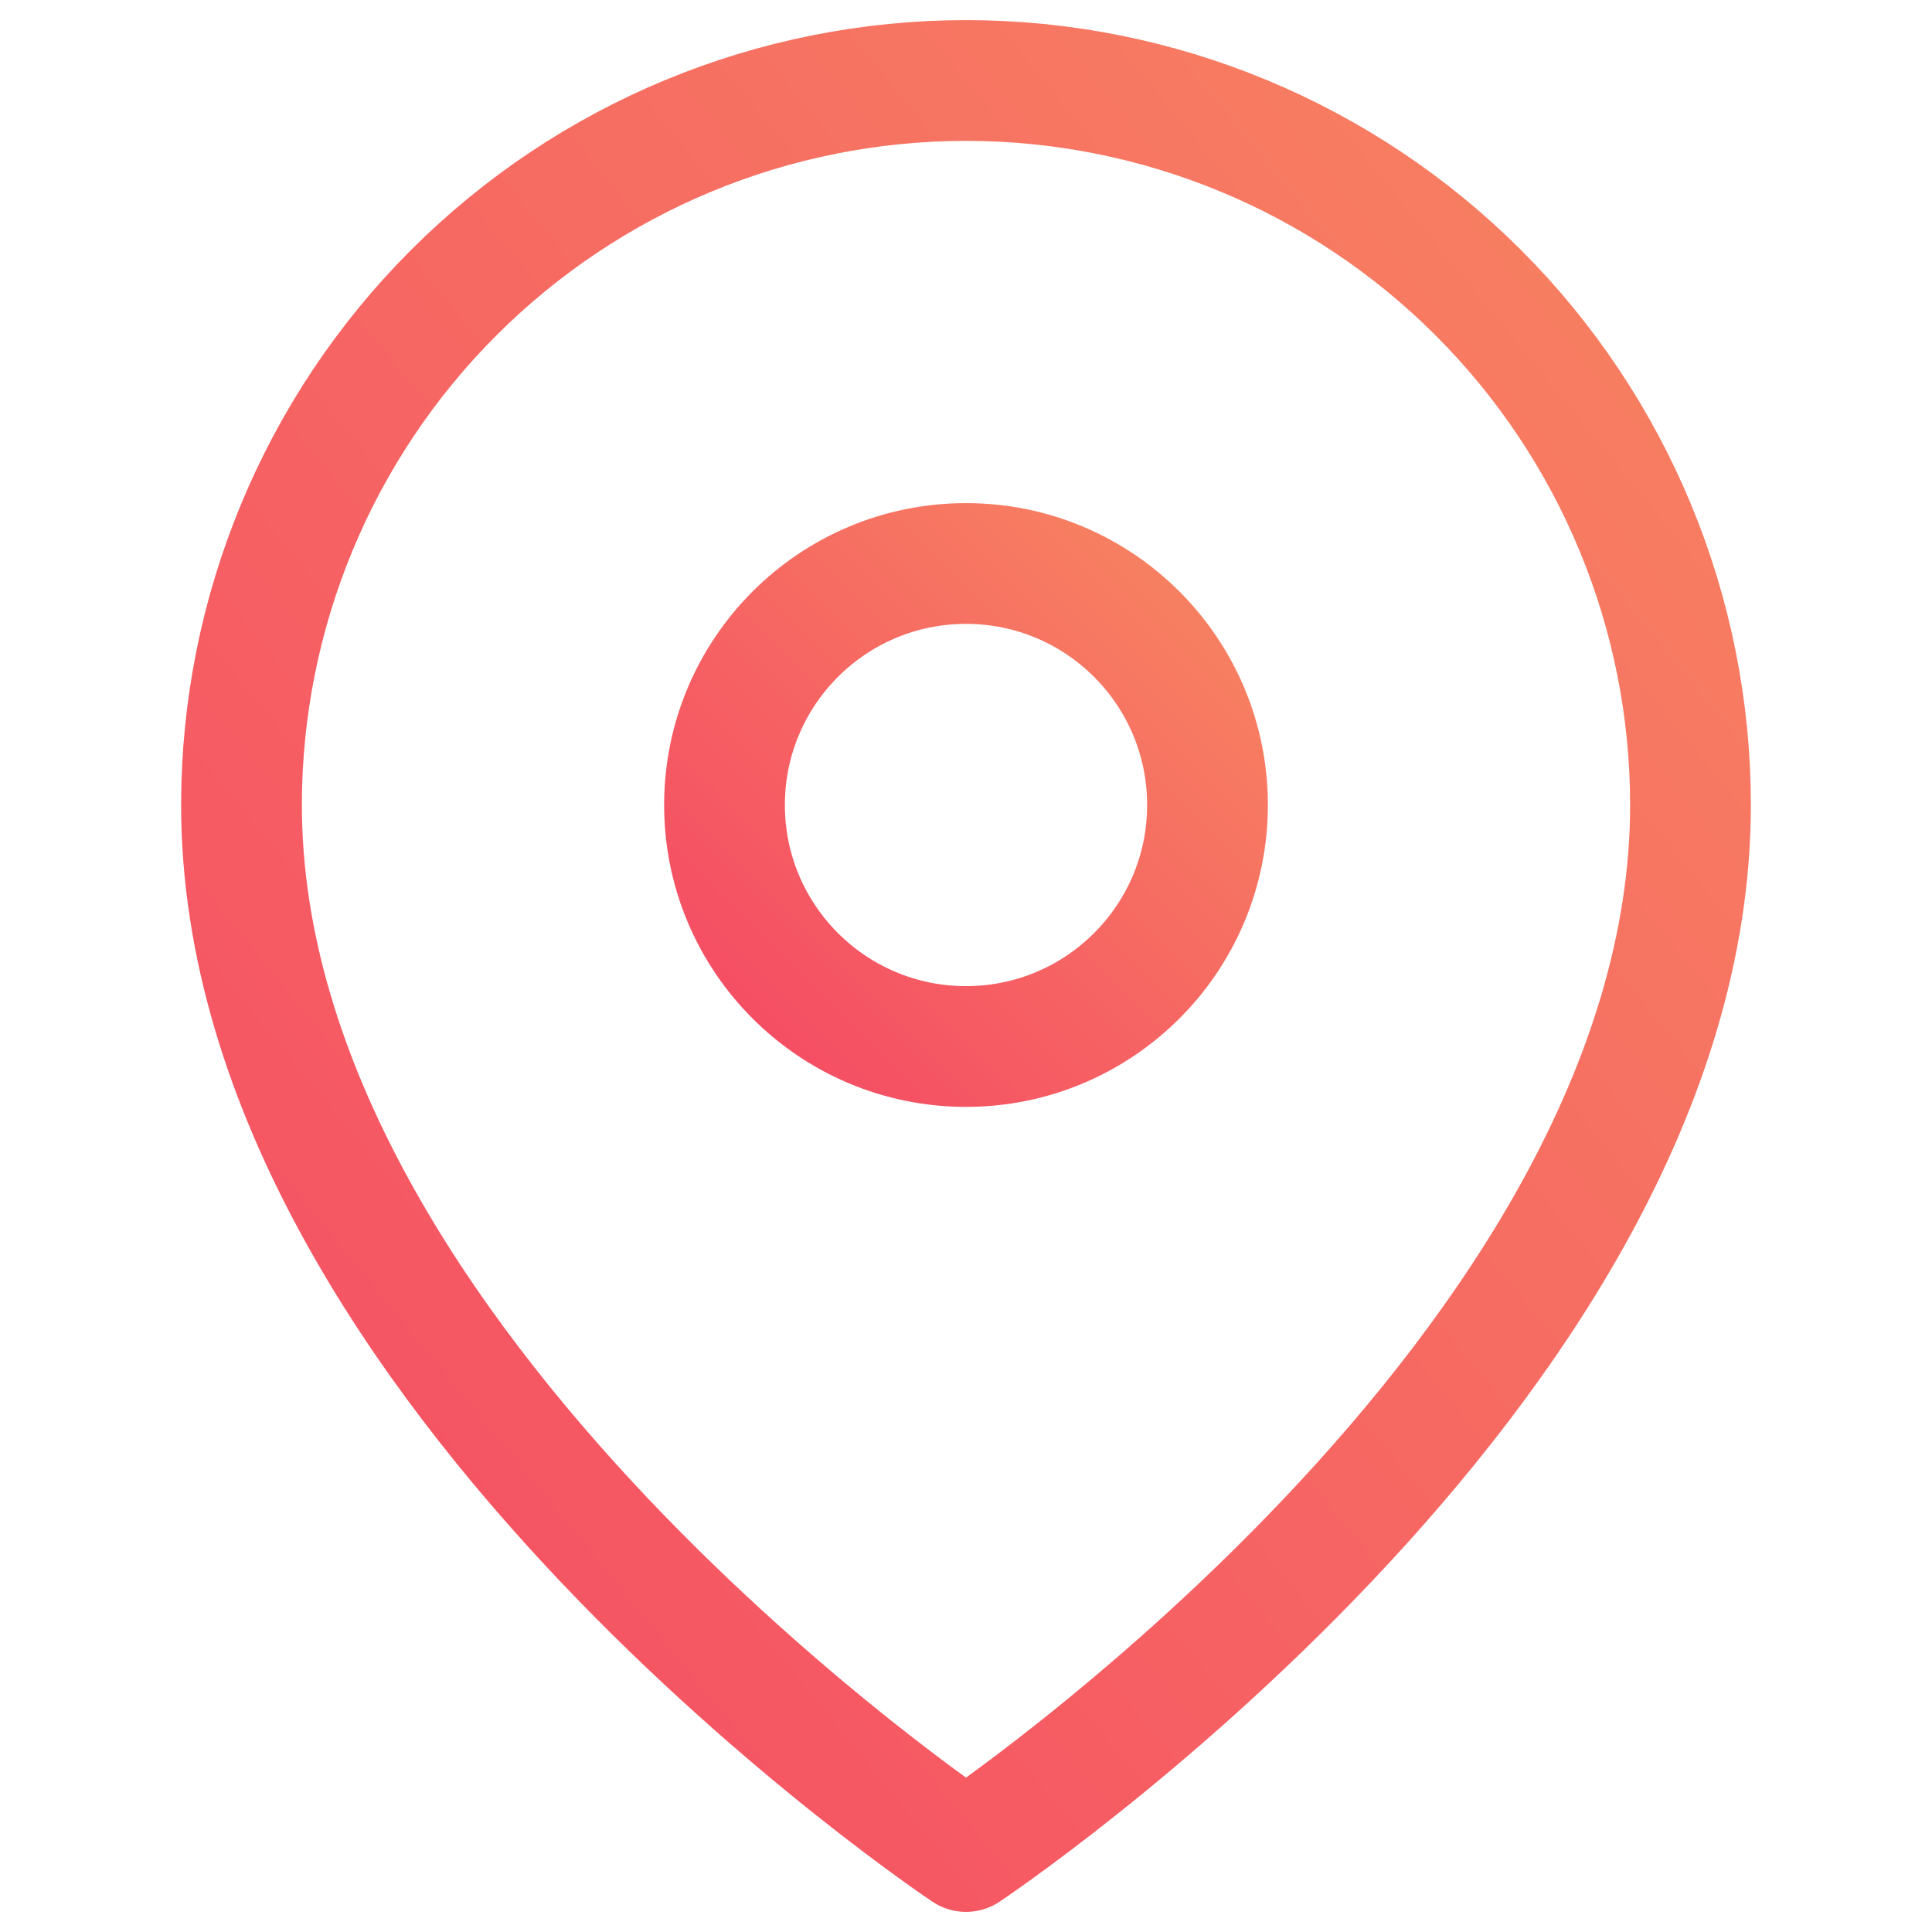 <svg width="24" height="24" viewBox="0 0 24 24" fill="none" xmlns="http://www.w3.org/2000/svg">
<path d="M21 10C21 17 12 23 12 23C12 23 3 17 3 10C3 7.613 3.948 5.324 5.636 3.636C7.324 1.948 9.613 1 12 1C14.387 1 16.676 1.948 18.364 3.636C20.052 5.324 21 7.613 21 10Z" stroke="url(#paint0_linear_25_374)" stroke-width="1.5" stroke-linecap="round" stroke-linejoin="round"/>
<path d="M12 13C13.657 13 15 11.657 15 10C15 8.343 13.657 7 12 7C10.343 7 9 8.343 9 10C9 11.657 10.343 13 12 13Z" stroke="url(#paint1_linear_25_374)" stroke-width="1.5" stroke-linecap="round" stroke-linejoin="round"/>
<defs>
<linearGradient id="paint0_linear_25_374" x1="3" y1="23" x2="24.564" y2="5.356" gradientUnits="userSpaceOnUse">
<stop stop-color="#F54B64"/>
<stop offset="1" stop-color="#F78361"/>
</linearGradient>
<linearGradient id="paint1_linear_25_374" x1="9" y1="13" x2="15" y2="7" gradientUnits="userSpaceOnUse">
<stop stop-color="#F54B64"/>
<stop offset="1" stop-color="#F78361"/>
</linearGradient>
</defs>
</svg>
